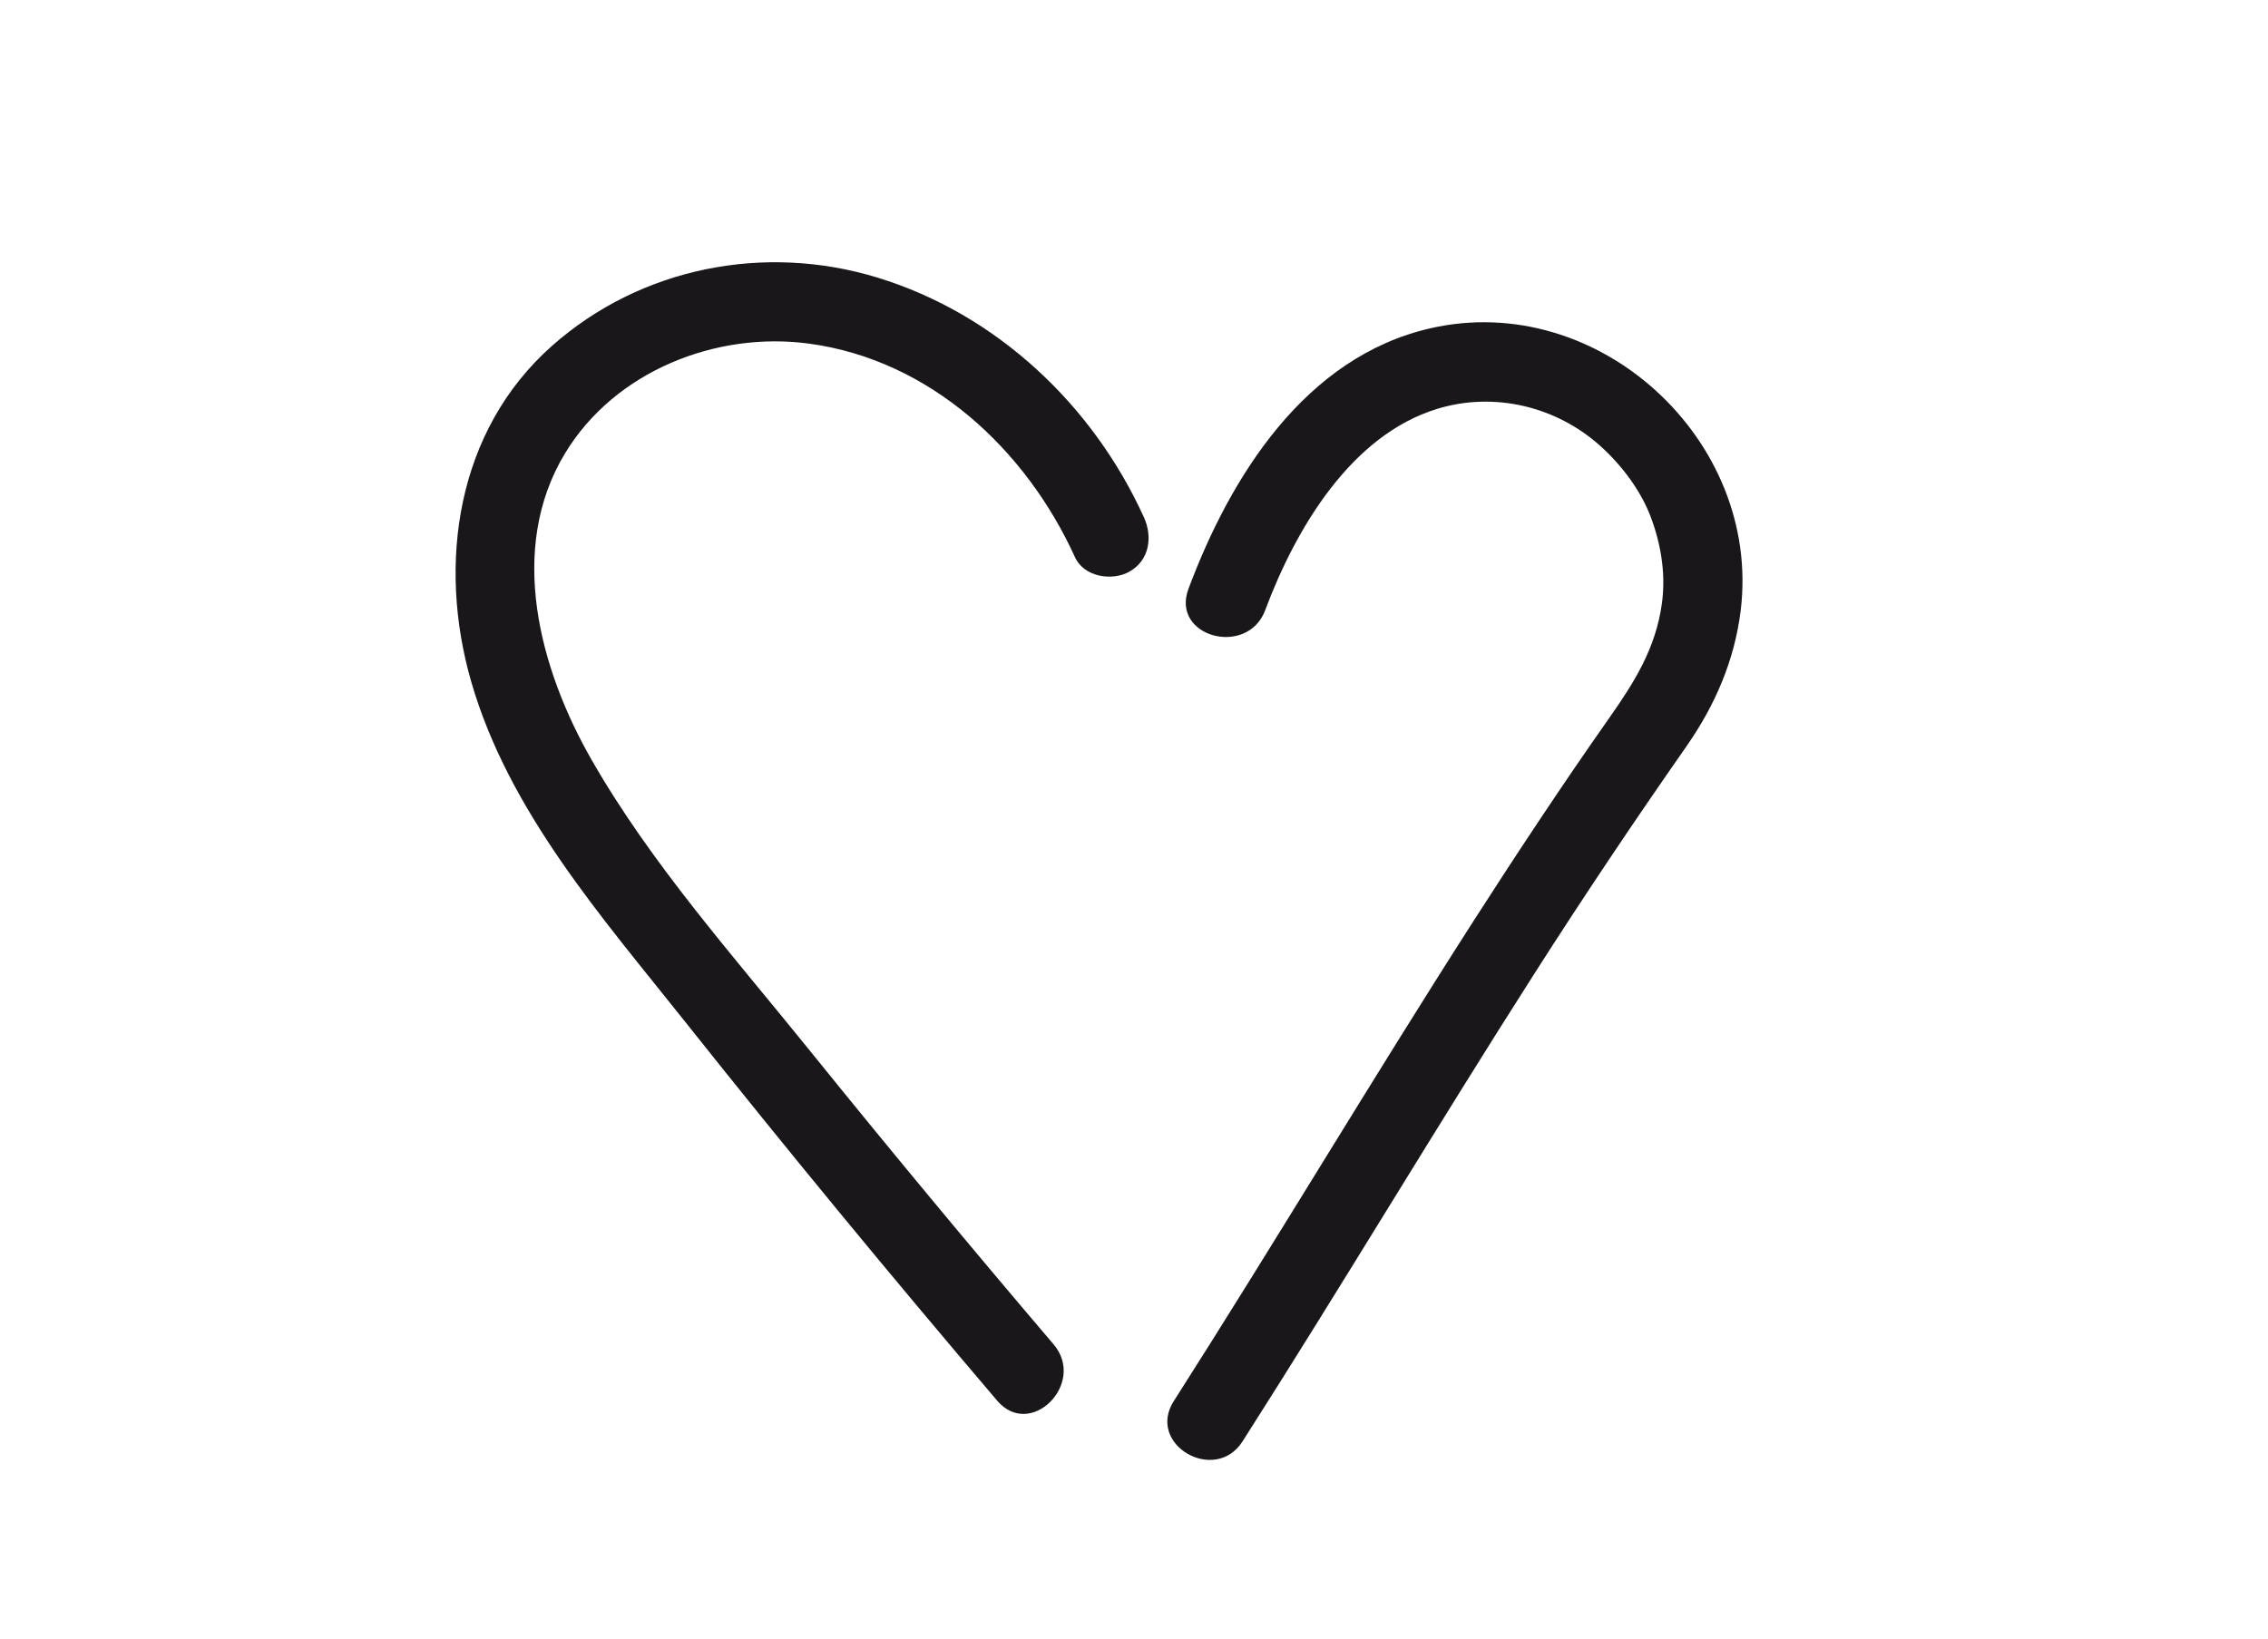 <?xml version="1.0" encoding="UTF-8"?><svg id="Layer_1" xmlns="http://www.w3.org/2000/svg" viewBox="0 0 426.84 308.57"><defs><style>.cls-1{fill:#1a171b;}</style></defs><path class="cls-1" d="M215.26,97.32c-9.61-21.14-27.74-38.21-50.1-45.06-21.24-6.51-44.56-1.96-61.26,12.83-17.96,15.91-21.65,40.97-15.21,63.25,7.07,24.43,24.59,44.29,40.1,63.8,19.22,24.18,38.86,48.02,58.89,71.53,6.27,7.36,16.84-3.29,10.61-10.61-15.6-18.31-30.97-36.82-46.08-55.54-14.13-17.51-29.64-34.88-40.86-54.47-9.77-17.05-15.93-39.65-5.02-57.7,9.34-15.46,28.42-23.05,45.98-20.66,22.74,3.09,40.78,19.91,50.01,40.21,1.69,3.72,7,4.55,10.26,2.69,3.81-2.17,4.36-6.6,2.69-10.26h0Z"/><path class="cls-1" d="M238.13,114.81c5.82-15.55,16.25-32.91,32.33-37.84,10.82-3.32,22.42-.41,30.57,6.84,4.44,3.95,7.89,8.85,9.63,13.46,2.17,5.76,2.81,11.33,2.1,16.4-1.16,8.35-5.12,14.69-9.95,21.55-8.76,12.47-17.17,25.18-25.4,38-19.2,29.95-37.37,60.54-56.51,90.53-5.21,8.16,7.77,15.69,12.95,7.57,18.62-29.19,36.33-58.94,54.97-88.12,9.23-14.45,18.77-28.68,28.59-42.74,5.39-7.73,9.06-16.23,10.2-25.62,3.87-32.04-26.82-60.25-58.39-53.05-23.61,5.38-37.65,27.92-45.55,49.05-3.39,9.05,11.11,12.96,14.46,3.99h0Z"/></svg>